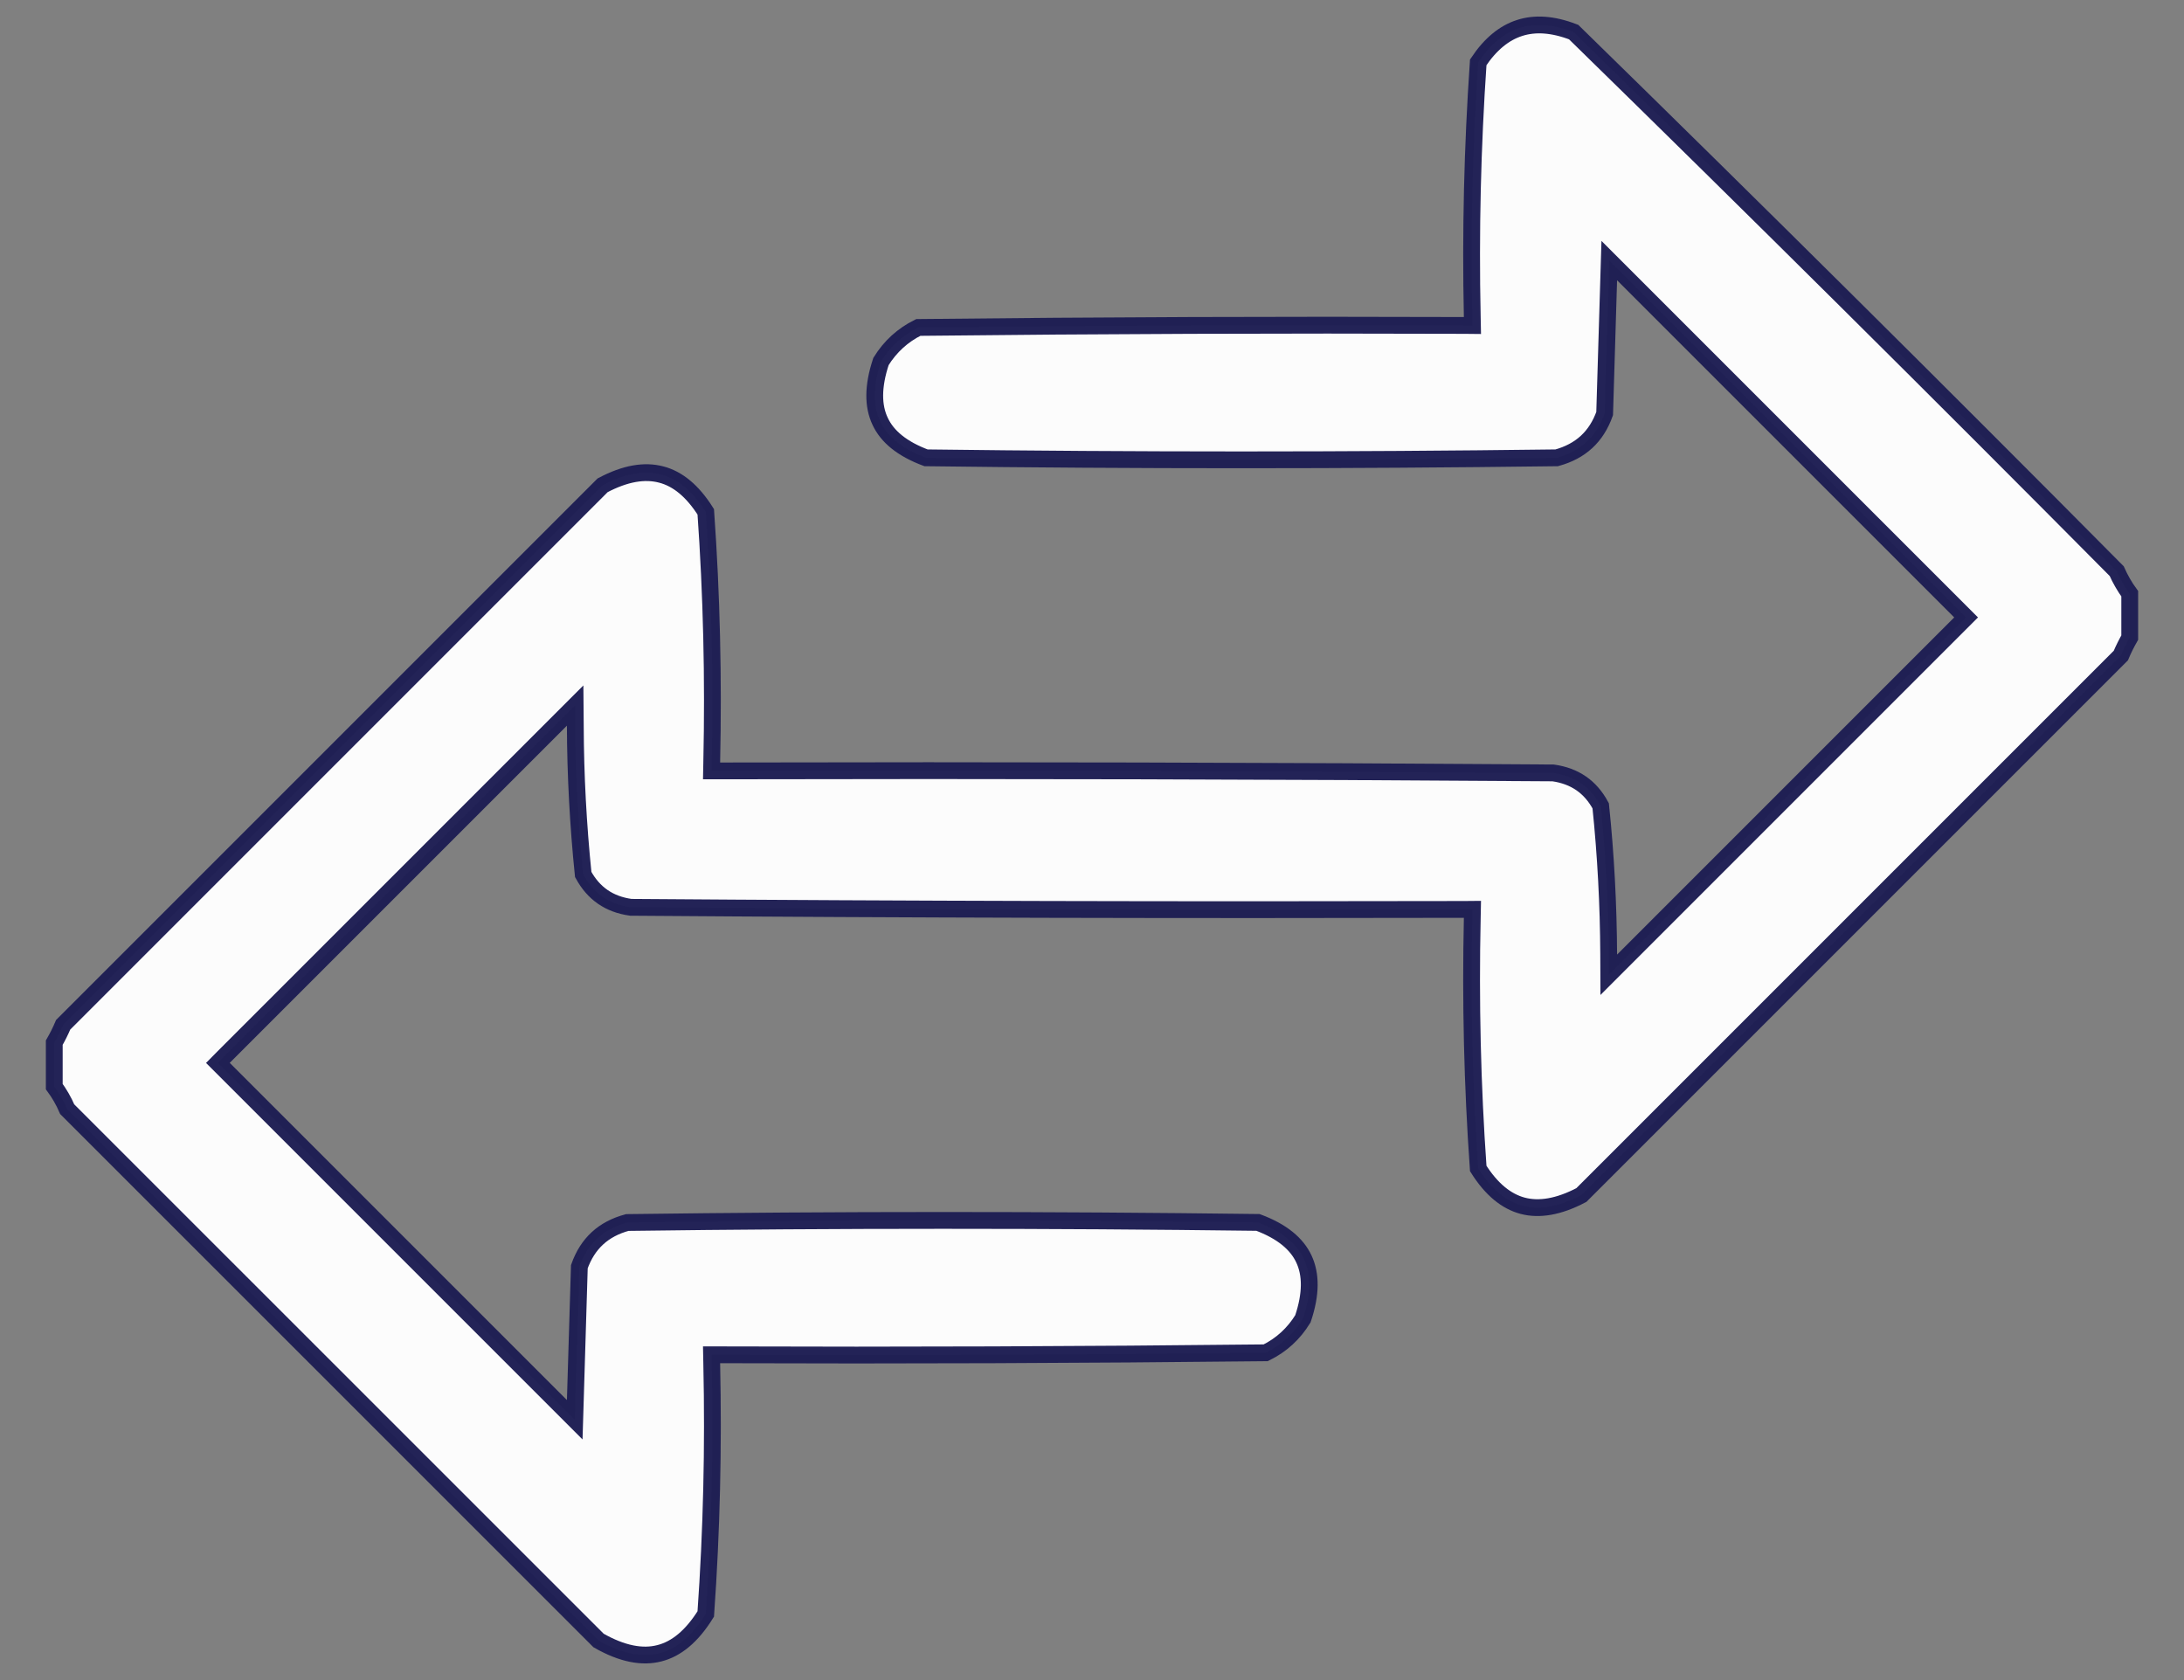 <svg width="26" height="20" viewBox="0 0 26 20" fill="none" xmlns="http://www.w3.org/2000/svg">
<rect x="0" y="0" width="26" height="20" fill="#808080" stroke="none"/>
<path opacity="0.973" d="M17.427 10.826C14.121 10.834 10.815 10.826 7.51 10.801C7.252 10.765 7.066 10.636 6.943 10.41C6.883 9.823 6.851 9.232 6.849 8.639L6.847 8.399L6.678 8.568L2.664 12.582L2.594 12.653L2.664 12.723L6.678 16.737L6.842 16.901L6.849 16.669L6.897 15.079C6.995 14.803 7.182 14.63 7.468 14.553C9.971 14.52 12.473 14.52 14.976 14.552C15.263 14.659 15.438 14.807 15.522 14.986C15.608 15.168 15.611 15.402 15.511 15.699C15.402 15.877 15.255 16.012 15.068 16.104C12.903 16.128 10.738 16.136 8.573 16.128L8.471 16.128L8.473 16.231C8.495 17.228 8.472 18.222 8.402 19.213C8.235 19.482 8.049 19.631 7.849 19.681C7.647 19.733 7.408 19.69 7.126 19.529L0.8 13.204C0.758 13.106 0.706 13.017 0.646 12.935V12.935V12.934V12.932V12.931V12.93V12.929V12.928V12.927V12.925V12.924V12.923V12.922V12.921V12.92V12.919V12.918V12.916V12.915V12.914V12.913V12.912V12.911V12.91V12.908V12.907V12.906V12.905V12.904V12.903V12.902V12.9V12.899V12.898V12.897V12.896V12.895V12.894V12.893V12.891V12.89V12.889V12.888V12.887V12.886V12.884V12.883V12.882V12.881V12.88V12.879V12.878V12.877V12.875V12.874V12.873V12.872V12.871V12.87V12.868V12.867V12.866V12.865V12.864V12.863V12.862V12.861V12.859V12.858V12.857V12.856V12.855V12.854V12.853V12.851V12.85V12.849V12.848V12.847V12.846V12.845V12.843V12.842V12.841V12.84V12.839V12.838V12.837V12.835V12.834V12.833V12.832V12.831V12.83V12.829V12.828V12.826V12.825V12.824V12.823V12.822V12.821V12.819V12.818V12.817V12.816V12.815V12.814V12.813V12.812V12.81V12.809V12.808V12.807V12.806V12.805V12.803V12.802V12.801V12.8V12.799V12.798V12.797V12.796V12.794V12.793V12.792V12.791V12.79V12.789V12.788V12.786V12.785V12.784V12.783V12.782V12.781V12.78V12.778V12.777V12.776V12.775V12.774V12.773V12.772V12.771V12.769V12.768V12.767V12.766V12.765V12.764V12.762V12.761V12.76V12.759V12.758V12.757V12.756V12.755V12.753V12.752V12.751V12.75V12.749V12.748V12.746V12.745V12.744V12.743V12.742V12.741V12.74V12.739V12.737V12.736V12.735V12.734V12.733V12.732V12.731V12.729V12.728V12.727V12.726V12.725V12.724V12.723V12.721V12.72V12.719V12.718V12.717V12.716V12.715V12.713V12.712V12.711V12.71V12.709V12.708V12.707V12.706V12.704V12.703V12.702V12.701V12.7V12.699V12.697V12.696V12.695V12.694V12.693V12.692V12.691V12.69V12.688V12.687V12.686V12.685V12.684V12.683V12.681V12.68V12.679V12.678V12.677V12.676V12.675V12.674V12.672V12.671V12.67V12.669V12.668V12.667V12.666V12.664V12.663V12.662V12.661V12.66V12.659V12.658V12.656V12.655V12.654V12.653V12.652V12.651V12.65V12.649V12.647V12.646V12.645V12.644V12.643V12.642V12.64V12.639V12.638V12.637V12.636V12.635V12.634V12.633V12.631V12.63V12.629V12.628V12.627V12.626V12.624V12.623V12.622V12.621V12.62V12.619V12.618V12.617V12.615V12.614V12.613V12.612V12.611V12.61V12.609V12.607V12.606V12.605V12.604V12.603V12.602V12.601V12.599V12.598V12.597V12.596V12.595V12.594V12.593V12.591V12.59V12.589V12.588V12.587V12.586V12.585V12.584V12.582V12.581V12.58V12.579V12.578V12.577V12.575V12.574V12.573V12.572V12.571V12.57V12.569V12.568V12.566V12.565V12.564V12.563V12.562V12.561V12.559V12.558V12.557V12.556V12.555V12.554V12.553V12.552V12.55V12.549V12.548V12.547V12.546V12.545V12.544V12.542V12.541V12.54V12.539V12.538V12.537V12.536V12.534V12.533V12.532V12.531V12.53V12.529V12.528V12.527V12.525V12.524V12.523V12.522V12.521V12.52V12.518V12.517V12.516V12.515V12.514V12.513V12.512V12.511V12.509V12.508V12.507V12.506V12.505V12.504V12.502V12.501V12.5V12.499V12.498V12.497V12.496V12.495V12.493V12.492V12.491V12.49V12.489V12.488V12.487V12.485V12.484V12.483V12.482V12.481V12.48V12.479V12.477V12.476V12.475V12.474V12.473V12.472V12.471V12.47V12.468V12.467V12.466V12.465V12.464V12.463V12.461V12.46V12.459V12.458V12.457V12.456V12.455V12.454V12.452V12.451V12.45V12.449V12.448V12.447V12.445V12.444V12.443V12.442V12.441V12.44V12.439V12.438V12.436V12.435V12.434V12.433V12.432V12.431V12.43V12.428V12.427V12.426V12.425V12.424V12.423V12.422V12.42V12.419V12.418V12.417V12.416V12.415V12.414V12.412V12.412C0.684 12.346 0.72 12.275 0.752 12.199L7.174 5.777C7.446 5.633 7.676 5.597 7.872 5.649C8.065 5.699 8.243 5.841 8.402 6.093C8.472 7.083 8.495 8.077 8.473 9.075L8.471 9.177L8.573 9.177C11.879 9.169 15.184 9.177 18.49 9.201C18.748 9.238 18.934 9.366 19.056 9.593C19.117 10.18 19.148 10.77 19.151 11.364L19.152 11.604L19.322 11.434L23.335 7.421L23.406 7.35L23.335 7.279L19.322 3.266L19.158 3.102L19.151 3.333L19.103 4.923C19.005 5.199 18.817 5.372 18.532 5.45C16.029 5.482 13.527 5.482 11.024 5.45C10.737 5.343 10.562 5.196 10.478 5.016C10.392 4.835 10.389 4.601 10.488 4.303C10.598 4.126 10.745 3.991 10.932 3.898C13.097 3.874 15.261 3.866 17.427 3.874L17.529 3.875L17.527 3.772C17.505 2.76 17.529 1.75 17.598 0.742C17.744 0.523 17.909 0.391 18.09 0.333C18.272 0.274 18.485 0.286 18.734 0.382C20.904 2.503 23.059 4.642 25.199 6.799C25.242 6.896 25.294 6.986 25.354 7.068V7.068V7.069V7.07V7.071V7.073V7.074V7.075V7.076V7.077V7.078V7.079V7.08V7.082V7.083V7.084V7.085V7.086V7.087V7.088V7.09V7.091V7.092V7.093V7.094V7.095V7.096V7.098V7.099V7.1V7.101V7.102V7.103V7.104V7.106V7.107V7.108V7.109V7.11V7.111V7.112V7.114V7.115V7.116V7.117V7.118V7.119V7.12V7.122V7.123V7.124V7.125V7.126V7.127V7.128V7.13V7.131V7.132V7.133V7.134V7.135V7.136V7.138V7.139V7.14V7.141V7.142V7.143V7.144V7.145V7.147V7.148V7.149V7.15V7.151V7.152V7.153V7.155V7.156V7.157V7.158V7.159V7.16V7.161V7.163V7.164V7.165V7.166V7.167V7.168V7.169V7.171V7.172V7.173V7.174V7.175V7.176V7.177V7.179V7.18V7.181V7.182V7.183V7.184V7.185V7.187V7.188V7.189V7.19V7.191V7.192V7.193V7.195V7.196V7.197V7.198V7.199V7.2V7.201V7.202V7.204V7.205V7.206V7.207V7.208V7.209V7.21V7.212V7.213V7.214V7.215V7.216V7.217V7.218V7.22V7.221V7.222V7.223V7.224V7.225V7.226V7.228V7.229V7.23V7.231V7.232V7.233V7.234V7.236V7.237V7.238V7.239V7.24V7.241V7.242V7.244V7.245V7.246V7.247V7.248V7.249V7.25V7.252V7.253V7.254V7.255V7.256V7.257V7.258V7.26V7.261V7.262V7.263V7.264V7.265V7.266V7.267V7.269V7.27V7.271V7.272V7.273V7.274V7.275V7.277V7.278V7.279V7.28V7.281V7.282V7.283V7.285V7.286V7.287V7.288V7.289V7.29V7.291V7.293V7.294V7.295V7.296V7.297V7.298V7.299V7.301V7.302V7.303V7.304V7.305V7.306V7.307V7.309V7.31V7.311V7.312V7.313V7.314V7.315V7.317V7.318V7.319V7.32V7.321V7.322V7.323V7.324V7.326V7.327V7.328V7.329V7.33V7.331V7.332V7.334V7.335V7.336V7.337V7.338V7.339V7.34V7.342V7.343V7.344V7.345V7.346V7.347V7.348V7.35V7.351V7.352V7.353V7.354V7.355V7.356V7.358V7.359V7.36V7.361V7.362V7.363V7.364V7.366V7.367V7.368V7.369V7.37V7.371V7.372V7.374V7.375V7.376V7.377V7.378V7.379V7.38V7.382V7.383V7.384V7.385V7.386V7.387V7.388V7.389V7.391V7.392V7.393V7.394V7.395V7.396V7.397V7.399V7.4V7.401V7.402V7.403V7.404V7.405V7.407V7.408V7.409V7.41V7.411V7.412V7.413V7.415V7.416V7.417V7.418V7.419V7.42V7.421V7.423V7.424V7.425V7.426V7.427V7.428V7.429V7.431V7.432V7.433V7.434V7.435V7.436V7.437V7.439V7.44V7.441V7.442V7.443V7.444V7.445V7.447V7.448V7.449V7.45V7.451V7.452V7.453V7.454V7.456V7.457V7.458V7.459V7.46V7.461V7.462V7.464V7.465V7.466V7.467V7.468V7.469V7.47V7.472V7.473V7.474V7.475V7.476V7.477V7.478V7.48V7.481V7.482V7.483V7.484V7.485V7.486V7.488V7.489V7.49V7.491V7.492V7.493V7.494V7.496V7.497V7.498V7.499V7.5V7.501V7.502V7.504V7.505V7.506V7.507V7.508V7.509V7.51V7.511V7.513V7.514V7.515V7.516V7.517V7.518V7.519V7.521V7.522V7.523V7.524V7.525V7.526V7.527V7.529V7.53V7.531V7.532V7.533V7.534V7.535V7.537V7.538V7.539V7.54V7.541V7.542V7.543V7.545V7.546V7.547V7.548V7.549V7.55V7.551V7.553V7.554V7.555V7.556V7.557V7.558V7.559V7.561V7.562V7.563V7.564V7.565V7.566V7.567V7.569V7.57V7.571V7.572V7.573V7.574V7.575V7.576V7.578V7.579V7.58V7.581V7.582V7.583V7.584V7.586V7.587V7.588V7.589V7.59V7.59C25.316 7.657 25.28 7.728 25.248 7.804L18.826 14.226C18.554 14.369 18.323 14.405 18.128 14.354C17.935 14.303 17.757 14.162 17.598 13.91C17.528 12.919 17.505 11.925 17.527 10.928L17.529 10.825L17.427 10.826Z" fill="white" stroke="#1E1E53" stroke-width="0.2"/>
</svg>
